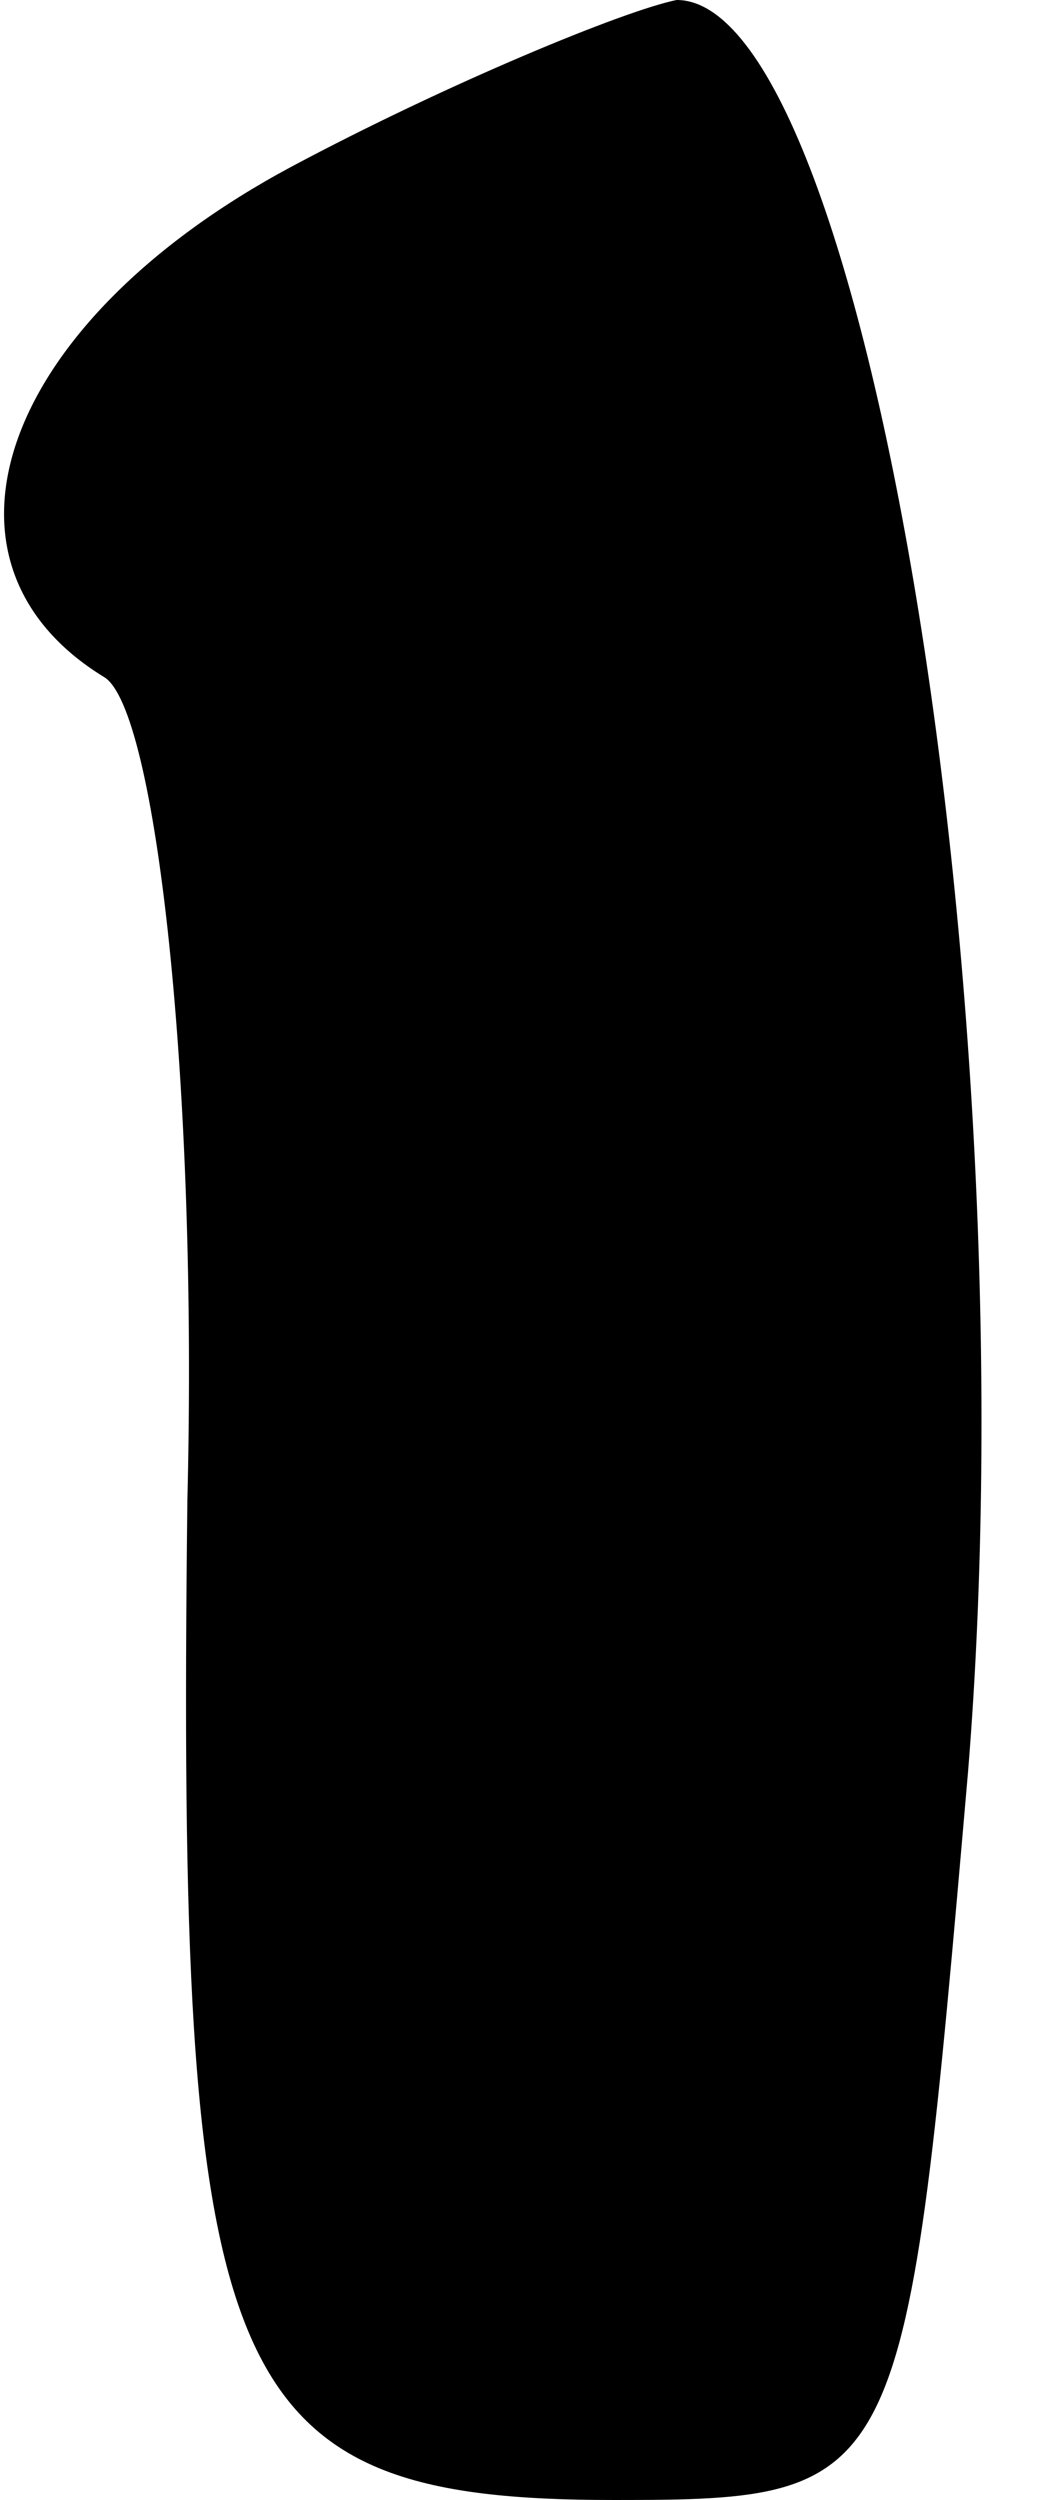 <?xml version="1.0" standalone="no"?>
<!DOCTYPE svg PUBLIC "-//W3C//DTD SVG 20010904//EN"
 "http://www.w3.org/TR/2001/REC-SVG-20010904/DTD/svg10.dtd">
<svg version="1.0" xmlns="http://www.w3.org/2000/svg"
 width="10pt" height="24pt" viewBox="0 0 10 24"
 preserveAspectRatio="xMidYMid meet">
<g transform="translate(0,24) scale(0.1,-0.1)"
fill="#000000" stroke="none">
<path fill="#000000" stroke="none" d="M28 224 c-28 -15 -36 -38 -18 -49 5 -3
9 -39 8 -79 -1 -85 3 -96 41 -96 28 0 28 1 34 70 6 74 -10 170 -28 170 -5 -1
-22 -8 -37 -16z"/>
</g>
</svg>
